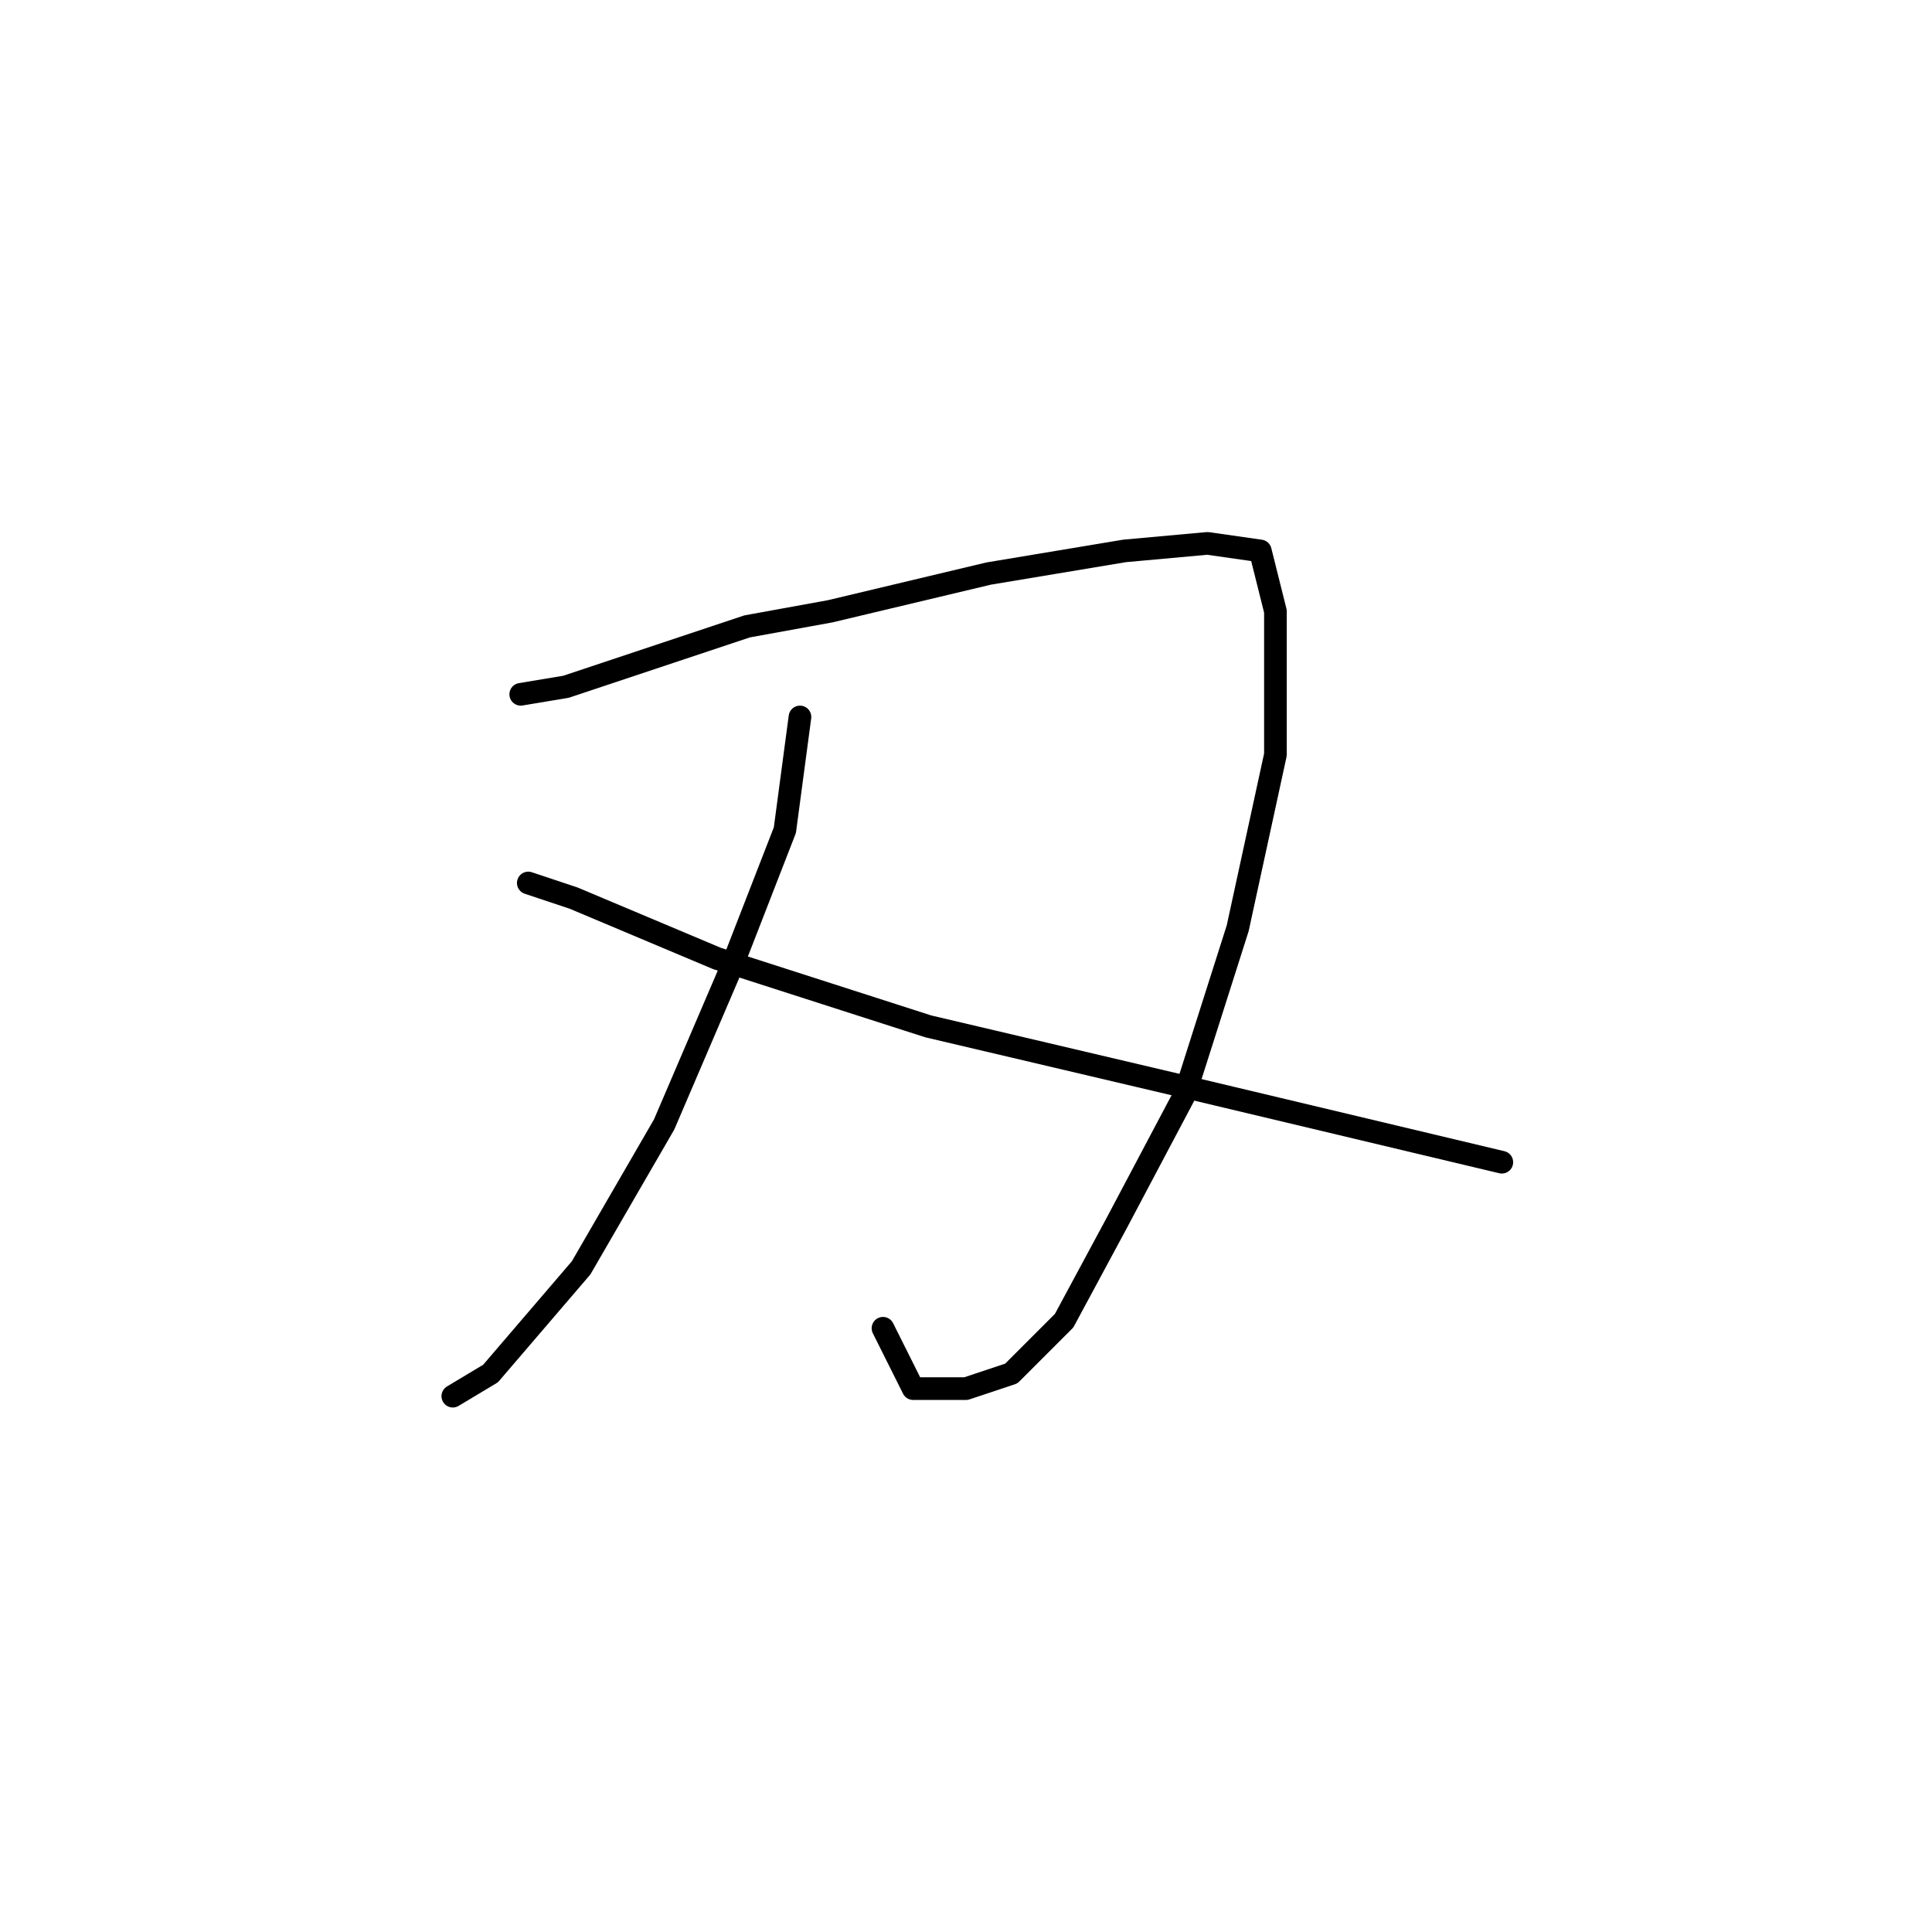 <?xml version="1.0" standalone="no"?>
    <svg width="256" height="256" xmlns="http://www.w3.org/2000/svg" version="1.1">
    <polyline stroke="black" stroke-width="3" stroke-linecap="round" fill="transparent" stroke-linejoin="round" points="69 92 75 91 81 89 99 83 110 81 131 76 149 73 160 72 167 73 169 81 169 100 164 123 157 145 148 162 141 175 134 182 128 184 121 184 117 176 117 176 " />
        <polyline stroke="black" stroke-width="3" stroke-linecap="round" fill="transparent" stroke-linejoin="round" points="106 95 104 110 97 128 88 149 77 168 65 182 60 185 60 185 " />
        <polyline stroke="black" stroke-width="3" stroke-linecap="round" fill="transparent" stroke-linejoin="round" points="70 117 76 119 95 127 123 136 157 144 199 154 199 154 " />
        </svg>